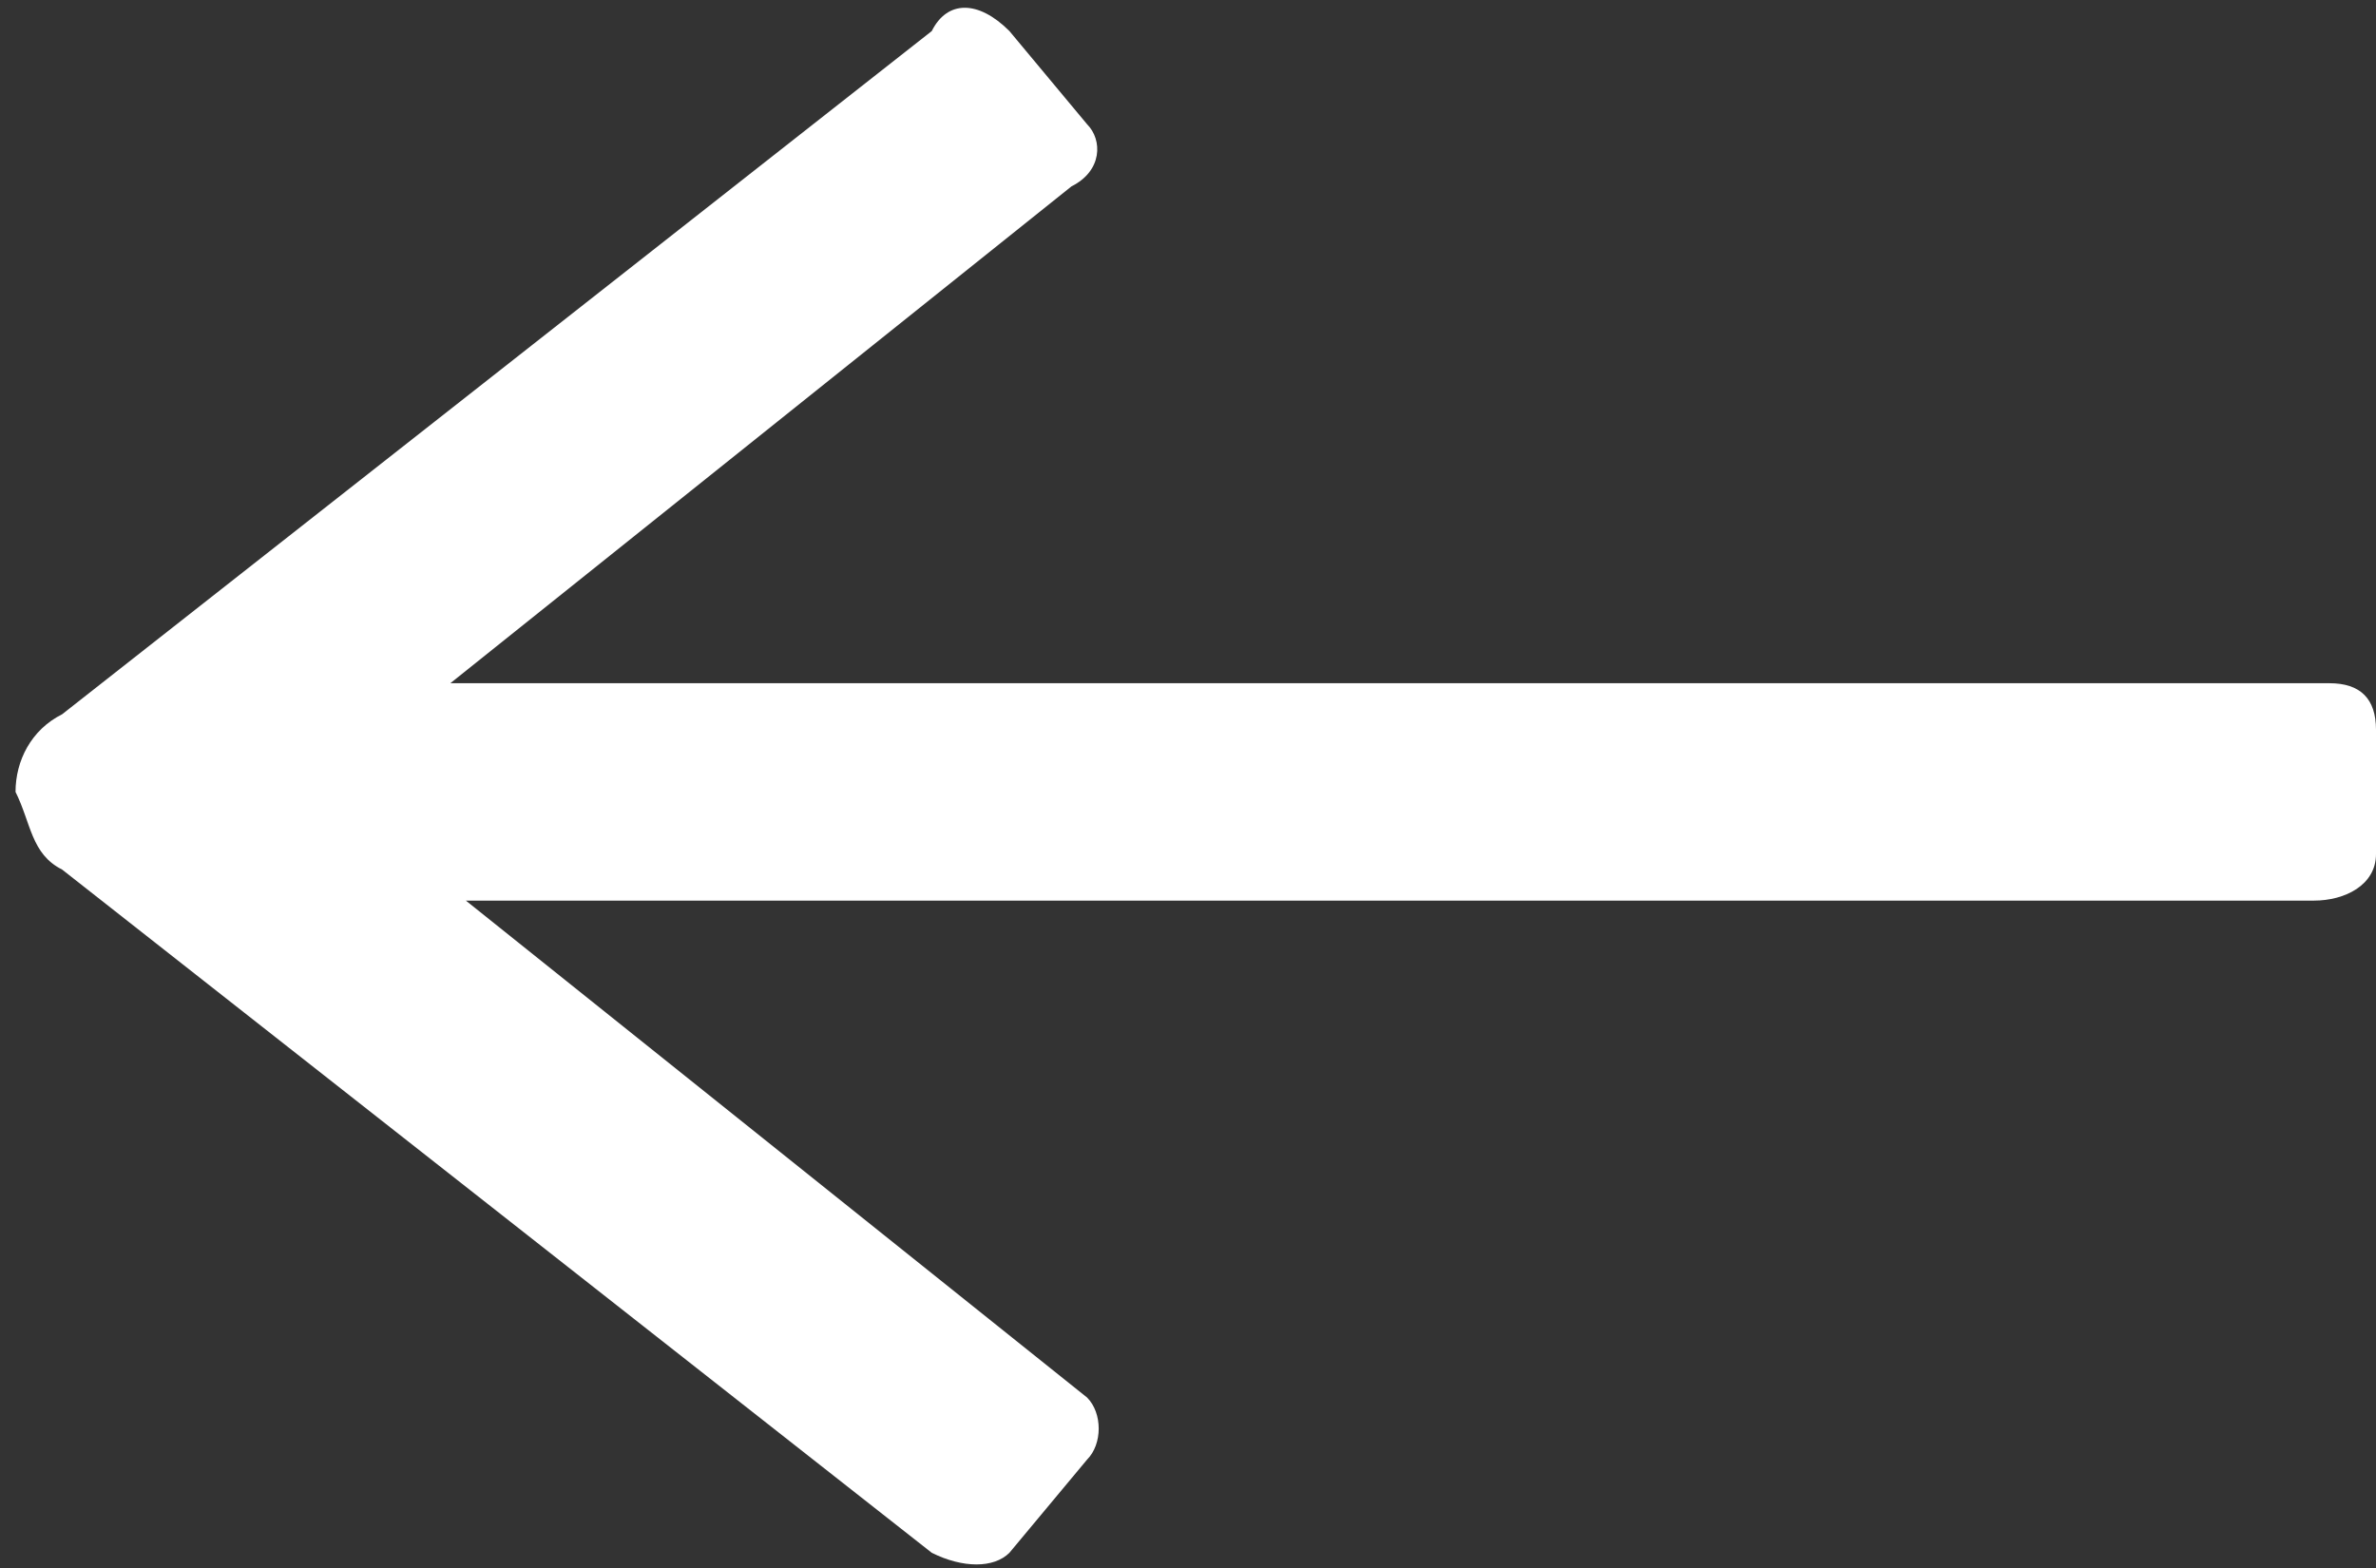 <?xml version="1.0" encoding="utf-8"?><svg xmlns="http://www.w3.org/2000/svg" xml:space="preserve" style="enable-background:new 0 0 15.3 10.1" viewBox="0 0 15.3 10.1"><rect x="0" y="0" width="15.3" height="10.1" fill="#333333" stroke="none"/><path d="M.4 5.6 6 10c.2.1.4.1.5 0l.5-.6c.1-.1.1-.3 0-.4L3 5.8h11.9c.2 0 .4-.1.4-.3v-.8c0-.2-.1-.3-.3-.3H2.9l4-3.2c.2-.1.2-.3.1-.4L6.5.2C6.3 0 6.1 0 6 .2L.4 4.6c-.2.1-.3.3-.3.5.1.2.1.4.3.5z" style="fill:#fff"/></svg>
